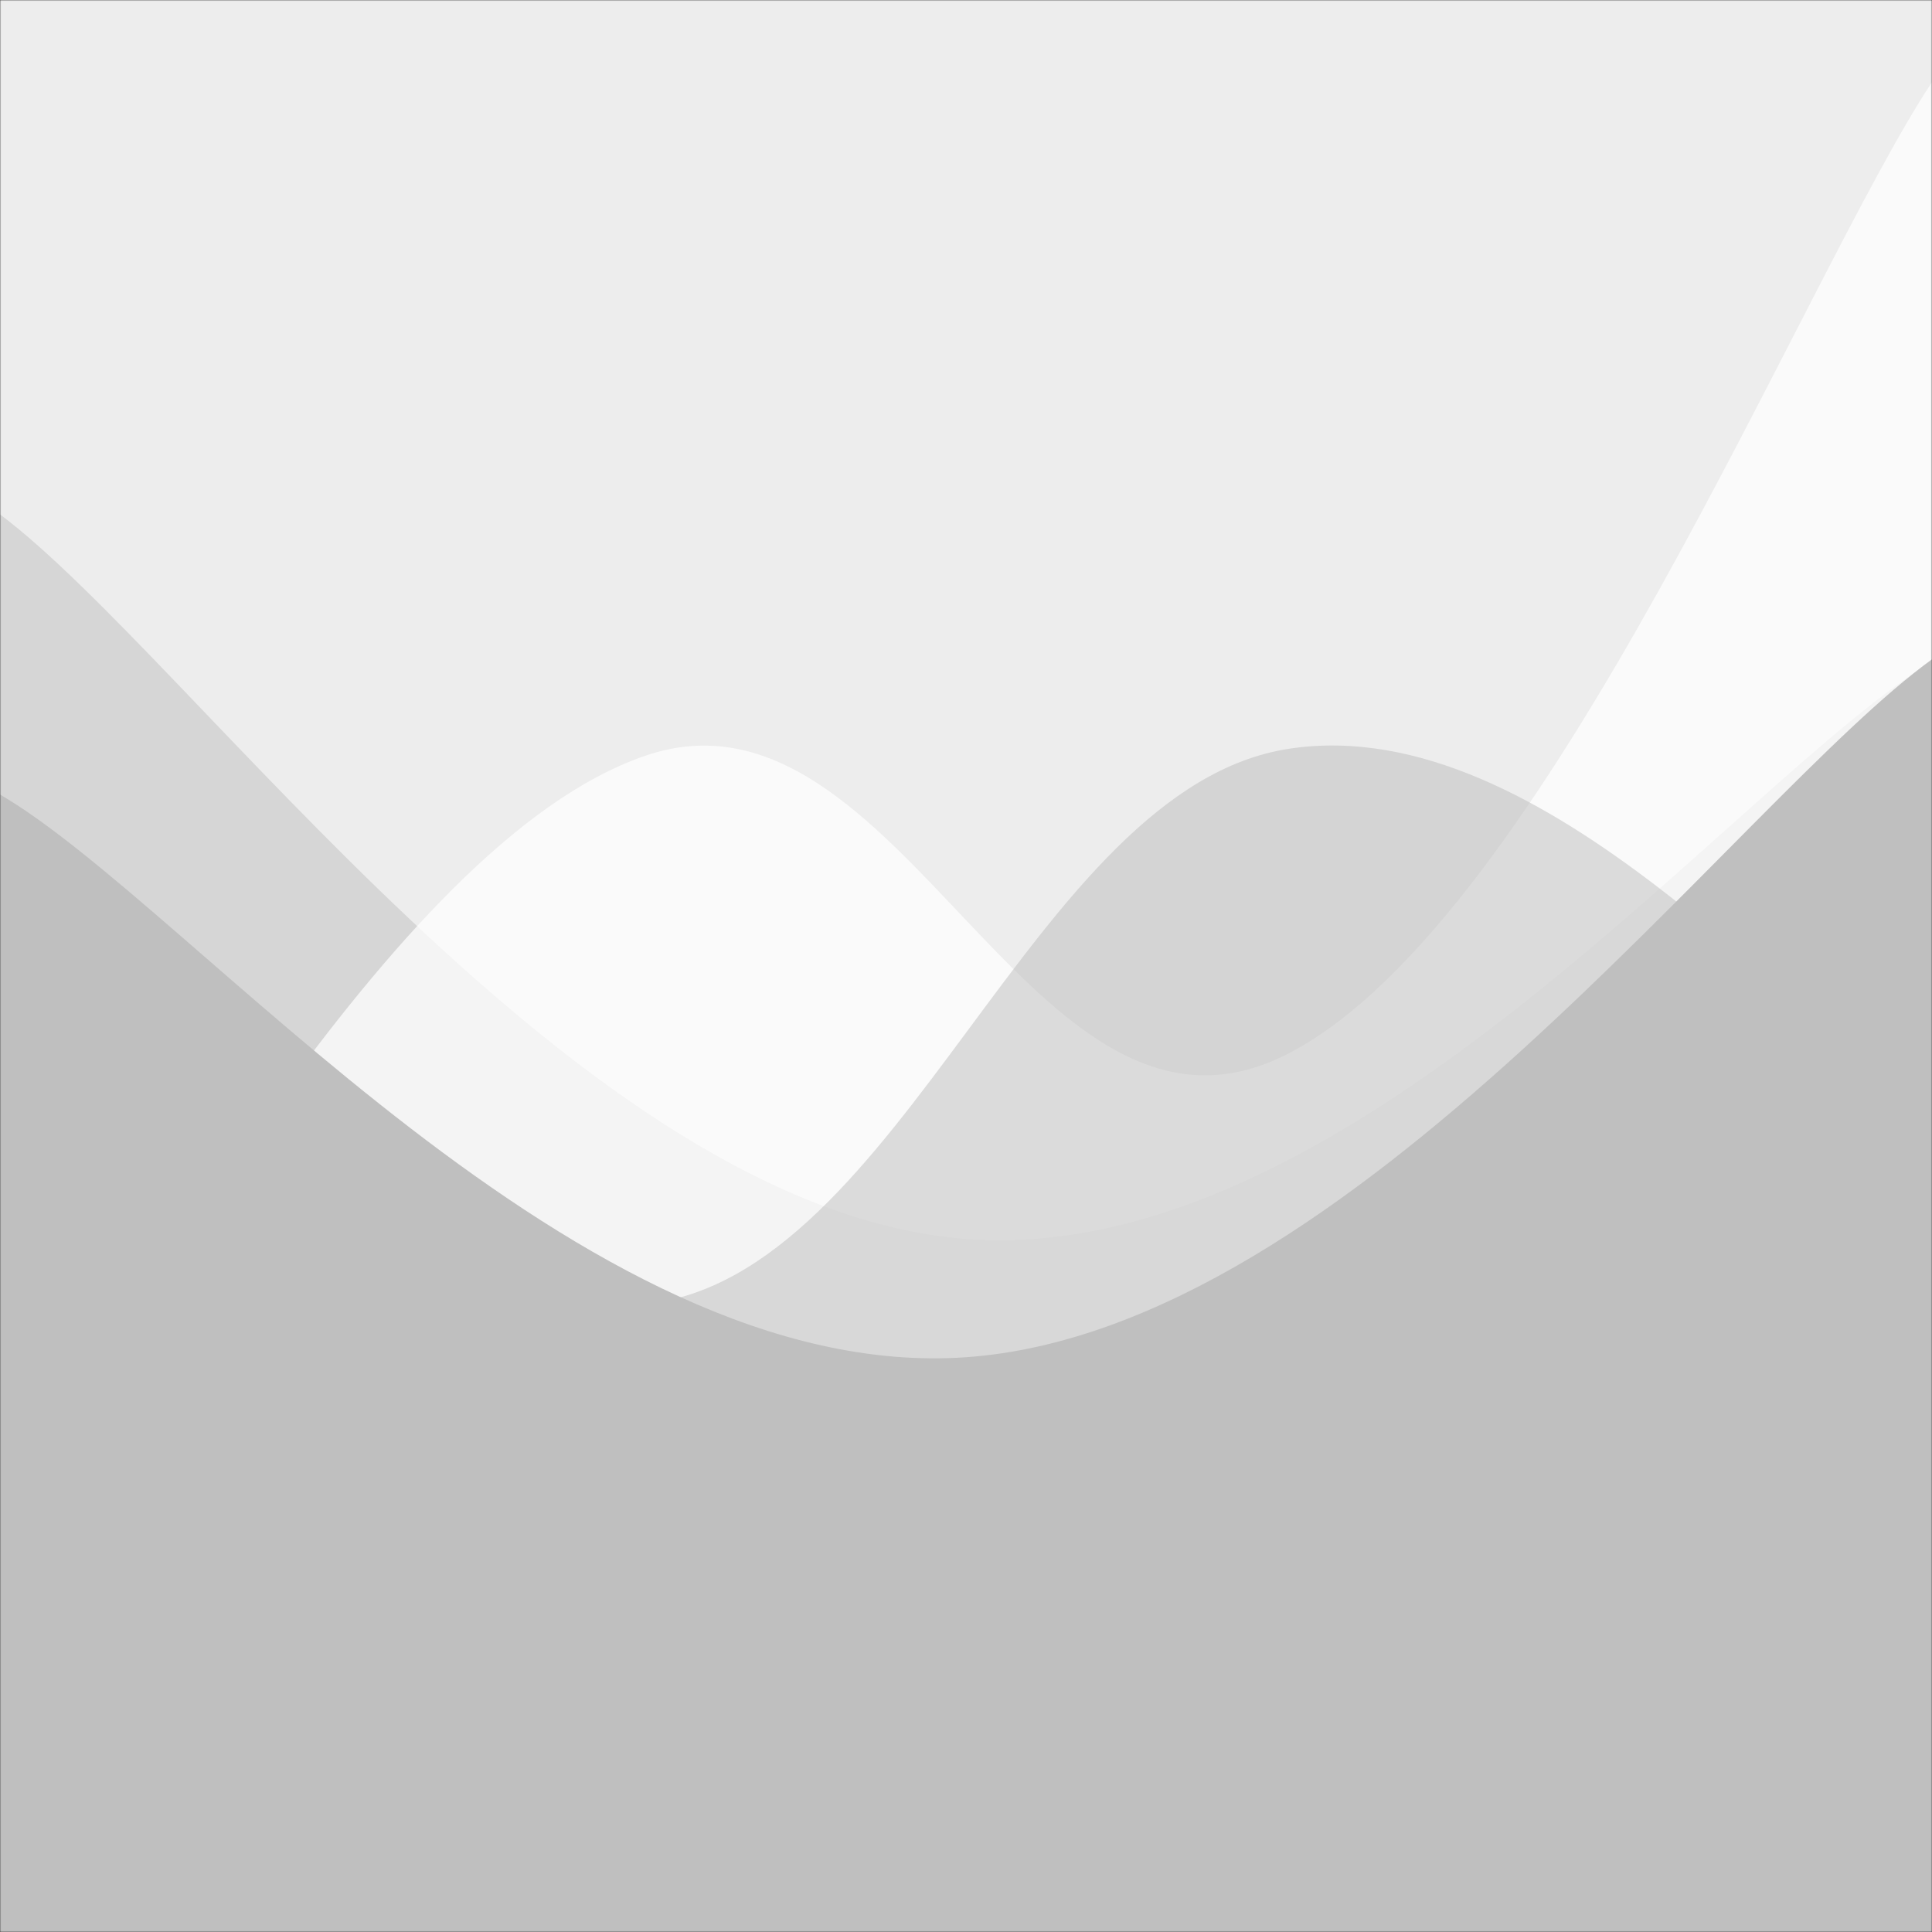 <svg xmlns="http://www.w3.org/2000/svg" version="1.1" xmlns:xlink="http://www.w3.org/1999/xlink" xmlns:svgjs="http://svgjs.com/svgjs" width="800" height="800" preserveAspectRatio="none" viewBox="0 0 800 800"><rect x="0" y="0" width="800" height="800" fill="#333333" stroke="none"/><g mask="url(&quot;#SvgjsMask1355&quot;)" fill="none"><rect width="800" height="800" x="0" y="0" fill="rgba(237, 237, 237, 1)"></rect><path d="M 0,213 C 80,273 240,500.8 400,513 C 560,525.2 720,321.8 800,274L800 800L0 800z" fill="rgba(214, 214, 214, 1)"></path><path d="M 0,620 C 53.4,558.6 160.2,349.8 267,313 C 373.8,276.2 427.4,491.8 534,436 C 640.6,380.2 746.8,114.4 800,34L800 800L0 800z" fill="rgba(255, 255, 255, 0.73)"></path><path d="M 0,365 C 53.4,400 160.2,551 267,540 C 373.8,529 427.4,326 534,310 C 640.6,294 746.8,430 800,460L800 800L0 800z" fill="rgba(183, 183, 183, 0.45)"></path><path d="M 0,329 C 80,375.6 240,573.2 400,562 C 560,550.8 720,330.8 800,273L800 800L0 800z" fill="rgba(191, 191, 191, 1)"></path></g><defs><mask id="SvgjsMask1355"><rect width="800" height="800" fill="#ffffff"></rect></mask></defs></svg>